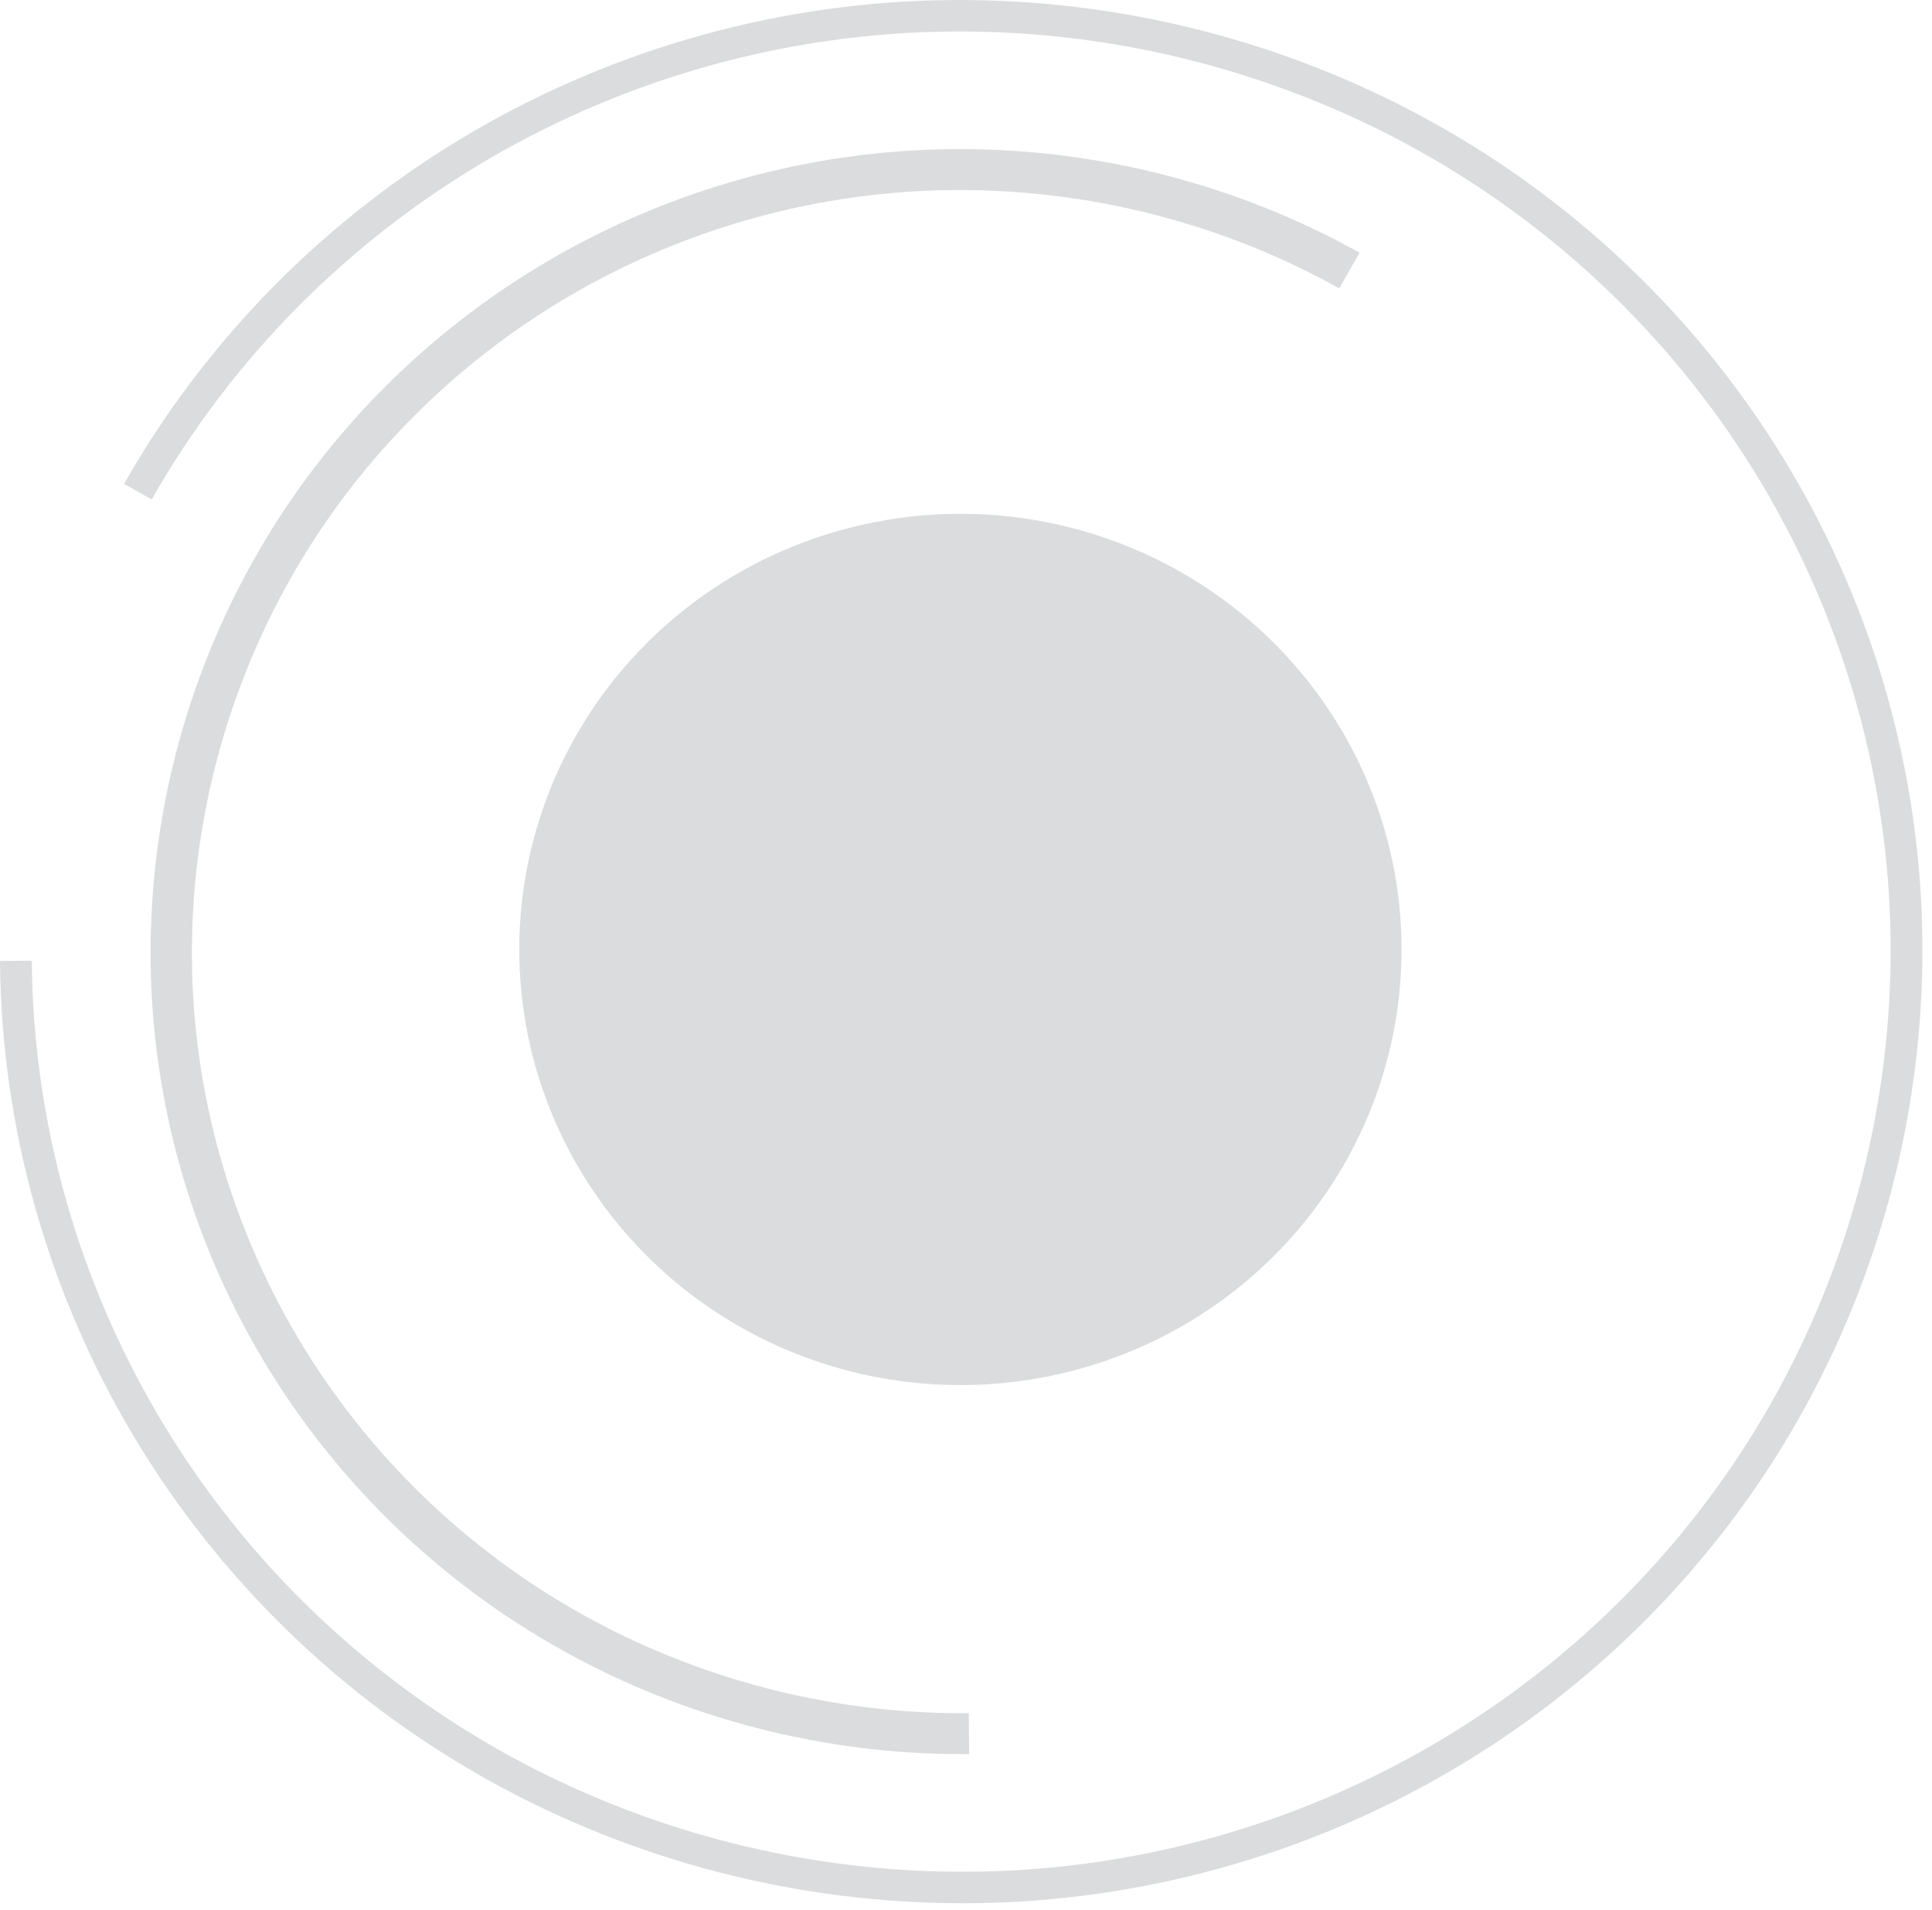 <?xml version="1.0" encoding="UTF-8"?>
<svg width="173px" height="171px" viewBox="0 0 173 171" version="1.1" xmlns="http://www.w3.org/2000/svg" xmlns:xlink="http://www.w3.org/1999/xlink">
    <!-- Generator: Sketch 64 (93537) - https://sketch.com -->
    <title>Group 16</title>
    <desc>Created with Sketch.</desc>
    <g id="New" stroke="none" stroke-width="1" fill="none" fill-rule="evenodd">
        <g id="Home-" transform="translate(-562, -856)" fill="#DBDCDD">
            <g id="Group-16" transform="translate(562, 856)">
                <ellipse id="Oval-Copy-2" cx="86" cy="85" rx="39.5" ry="39"></ellipse>
                <path d="M86.212,170.388 C71.371,170.388 56.712,166.593 43.771,159.392 C30.635,152.085 19.629,141.412 11.94,128.525 C4.252,115.639 0.123,100.945 -1.27897692e-13,86.031 L2.847,86.008 C2.966,100.425 6.957,114.632 14.392,127.092 C21.826,139.551 32.468,149.871 45.166,156.935 C57.88,164.008 72.301,167.689 86.891,167.567 C101.459,167.449 115.812,163.498 128.399,156.139 C140.988,148.781 151.414,138.249 158.553,125.68 C165.697,113.096 169.412,98.815 169.293,84.38 C169.174,69.962 165.181,55.755 157.748,43.296 C150.314,30.837 139.673,20.517 126.973,13.452 C114.26,6.379 99.822,2.701 85.248,2.821 C70.681,2.939 56.328,6.89 43.74,14.248 C31.152,21.606 20.725,32.14 13.587,44.708 L11.106,43.327 C18.489,30.326 29.273,19.432 42.291,11.821 C55.311,4.211 70.157,0.125 85.224,0.003 C100.32,-0.112 115.223,3.682 128.369,10.995 C141.503,18.303 152.511,28.977 160.199,41.863 C167.888,54.75 172.017,69.442 172.14,84.357 C172.264,99.283 168.424,114.05 161.034,127.061 C153.651,140.062 142.867,150.956 129.848,158.567 C116.829,166.177 101.983,170.263 86.916,170.386 C86.681,170.388 86.445,170.388 86.212,170.388" id="Fill-22"></path>
                <path d="M86.188,157.041 C73.675,157.041 61.312,153.84 50.399,147.769 C39.321,141.605 30.039,132.604 23.554,121.736 C17.071,110.869 13.588,98.477 13.485,85.899 C13.38,73.313 16.619,60.86 22.85,49.887 C29.076,38.923 38.171,29.735 49.15,23.318 C60.13,16.899 72.651,13.453 85.358,13.349 C85.555,13.347 85.753,13.347 85.951,13.347 C98.466,13.347 110.827,16.548 121.741,22.62 L119.926,25.814 C109.404,19.959 97.469,16.924 85.389,17.014 C73.332,17.112 61.453,20.382 51.033,26.473 C40.614,32.563 31.985,41.28 26.076,51.683 C20.162,62.098 17.087,73.921 17.186,85.869 C17.285,97.802 20.59,109.56 26.742,119.873 C32.896,130.185 41.703,138.726 52.213,144.574 C62.573,150.338 74.309,153.376 86.188,153.376 C86.376,153.376 86.563,153.376 86.751,153.374 L86.782,157.039 C86.584,157.041 86.385,157.041 86.188,157.041" id="Fill-24"></path>
            </g>
        </g>
    </g>
</svg>